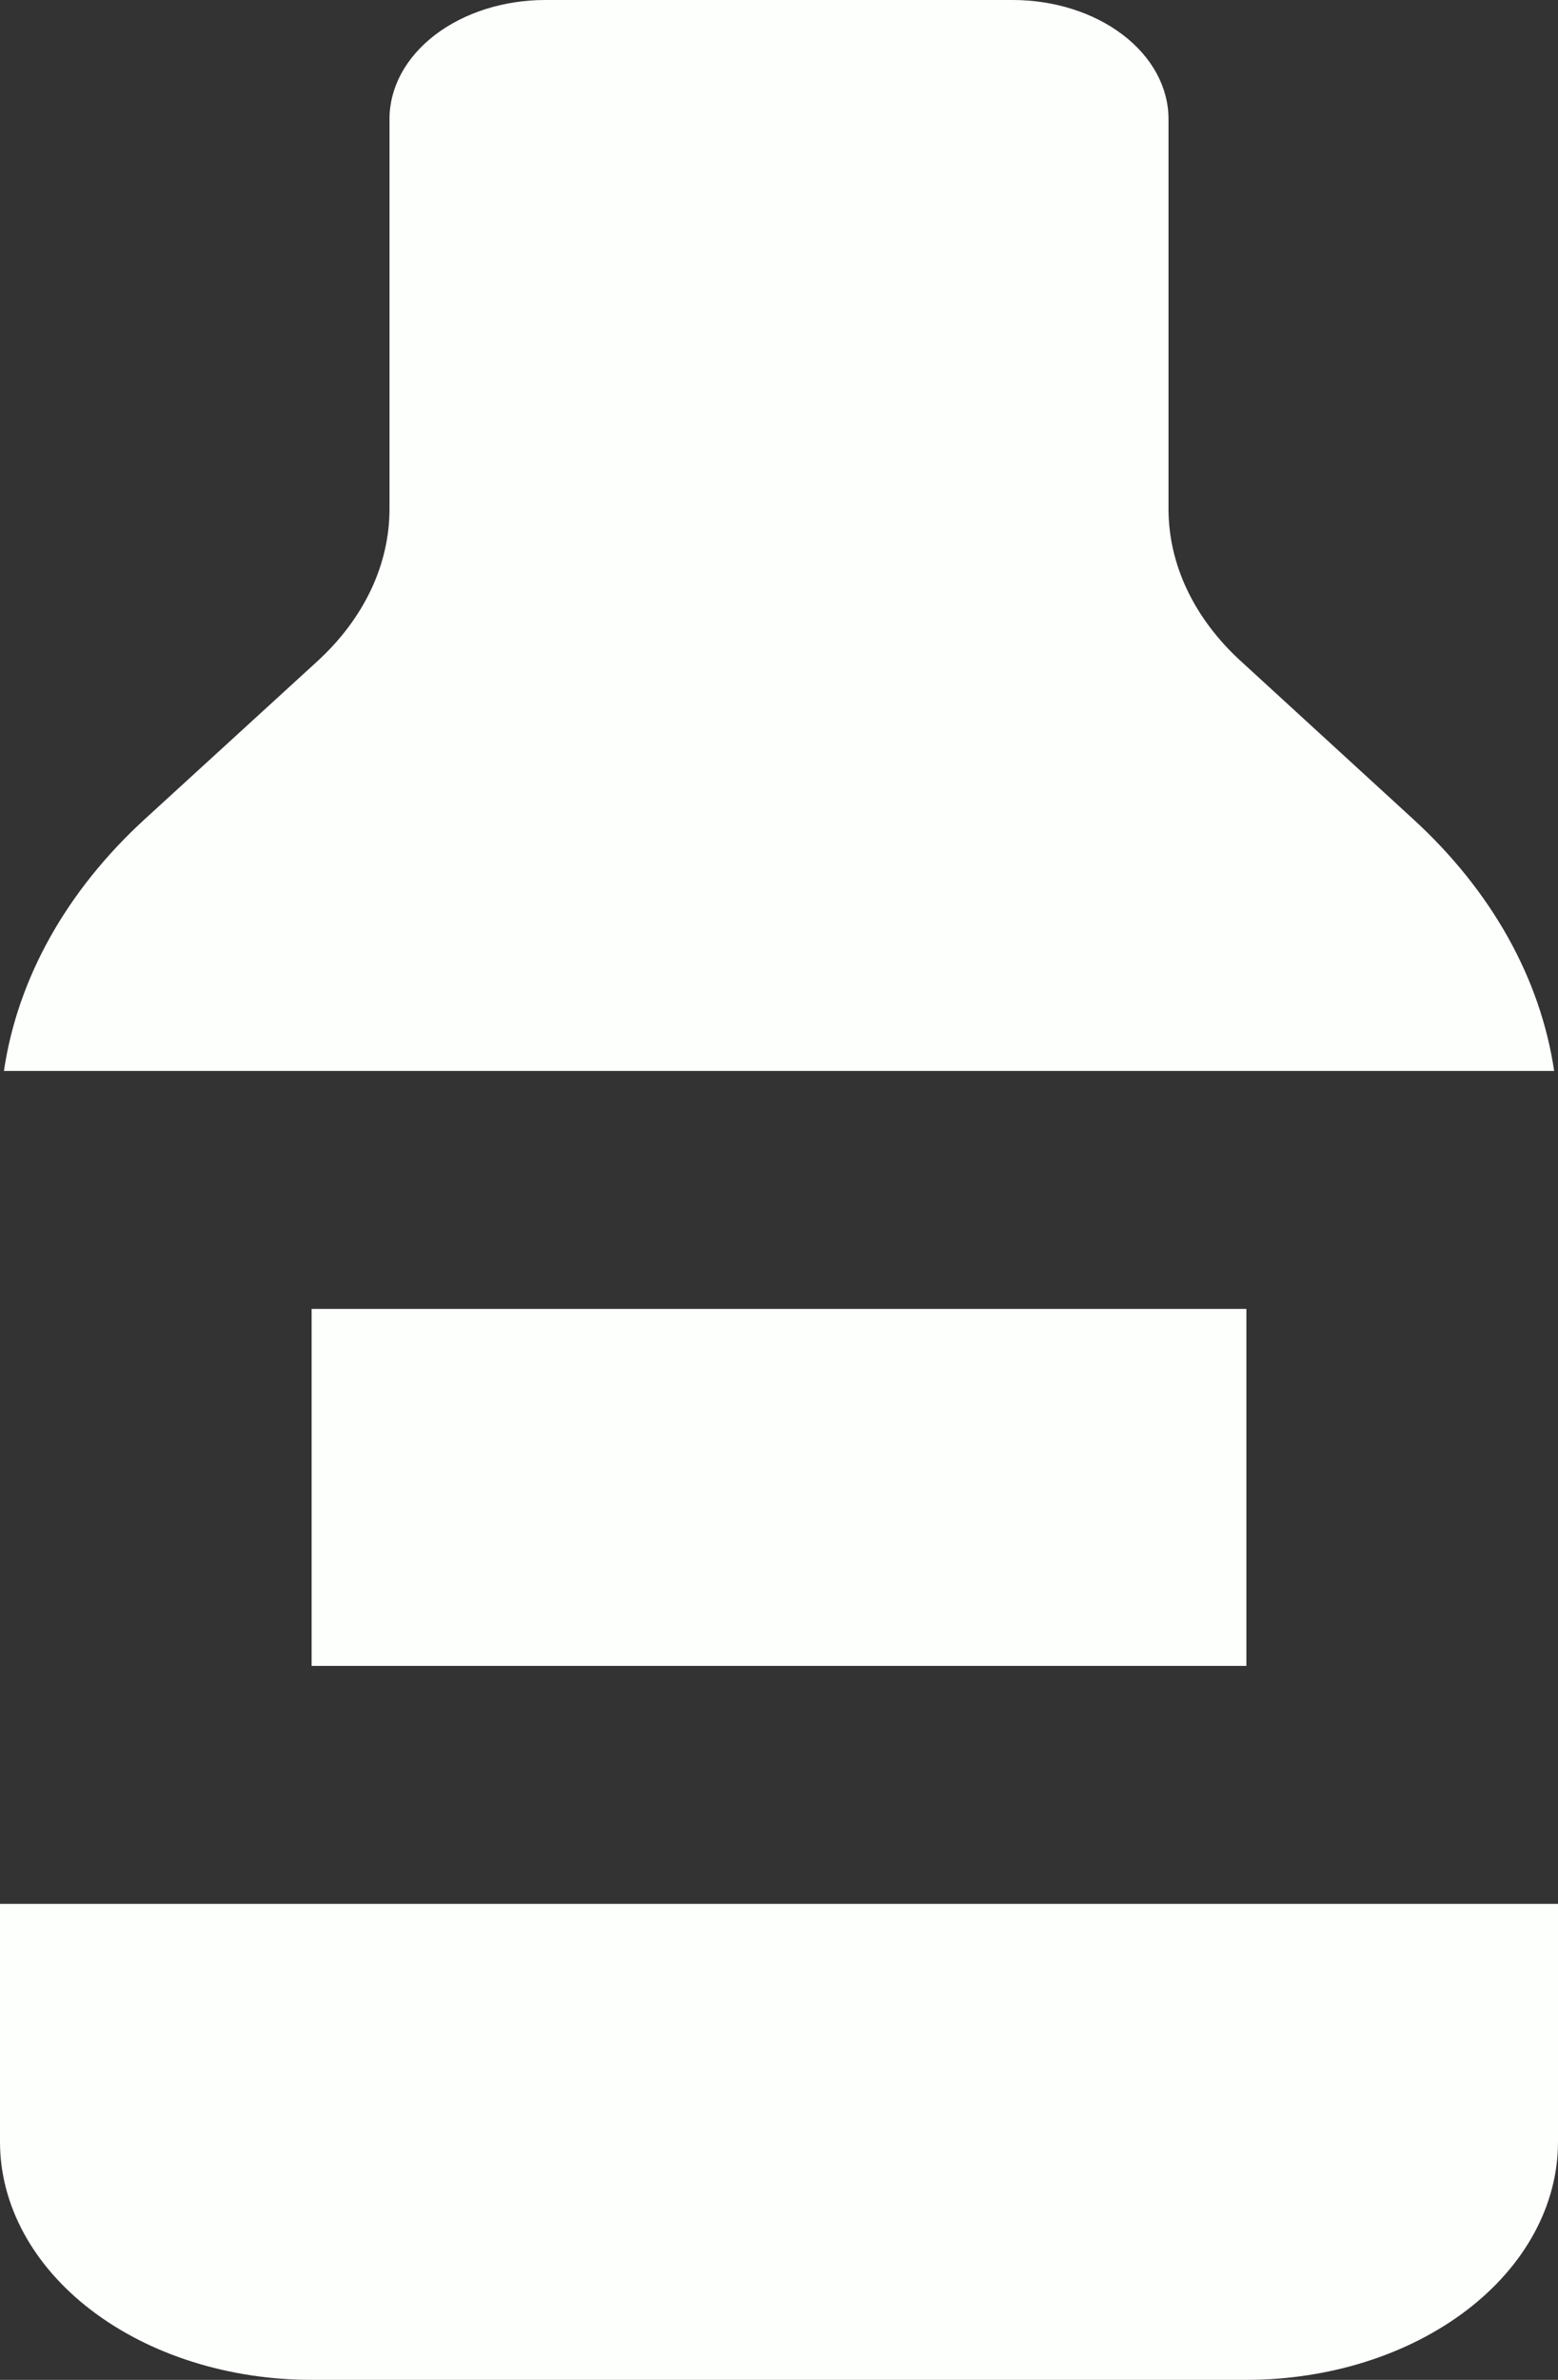 <svg width="19" height="29" viewBox="0 0 19 29" fill="none" xmlns="http://www.w3.org/2000/svg">
<rect x="0" y="0" width="19" height="29" fill="#333333" stroke="none"/>
<path d="M18.953 13.05H0.048C0.214 11.923 0.81 10.858 1.761 9.986L3.87 8.058C4.44 7.536 4.751 6.878 4.75 6.199V1.45C4.75 1.065 4.95 0.697 5.306 0.425C5.663 0.153 6.146 0 6.65 0L12.35 0C12.854 0 13.337 0.153 13.694 0.425C14.05 0.697 14.25 1.065 14.25 1.45V6.2C14.25 6.879 14.562 7.535 15.132 8.056L17.239 9.986C18.19 10.858 18.786 11.923 18.953 13.05ZM19 23.2V26.1C19 26.869 18.6 27.607 17.887 28.151C17.174 28.695 16.208 29 15.2 29H3.8C2.792 29 1.826 28.695 1.113 28.151C0.4 27.607 0 26.869 0 26.1V23.2H19ZM3.8 15.95H15.2V20.3H3.8V15.95Z" fill="#FDFFFD"/>
</svg>
